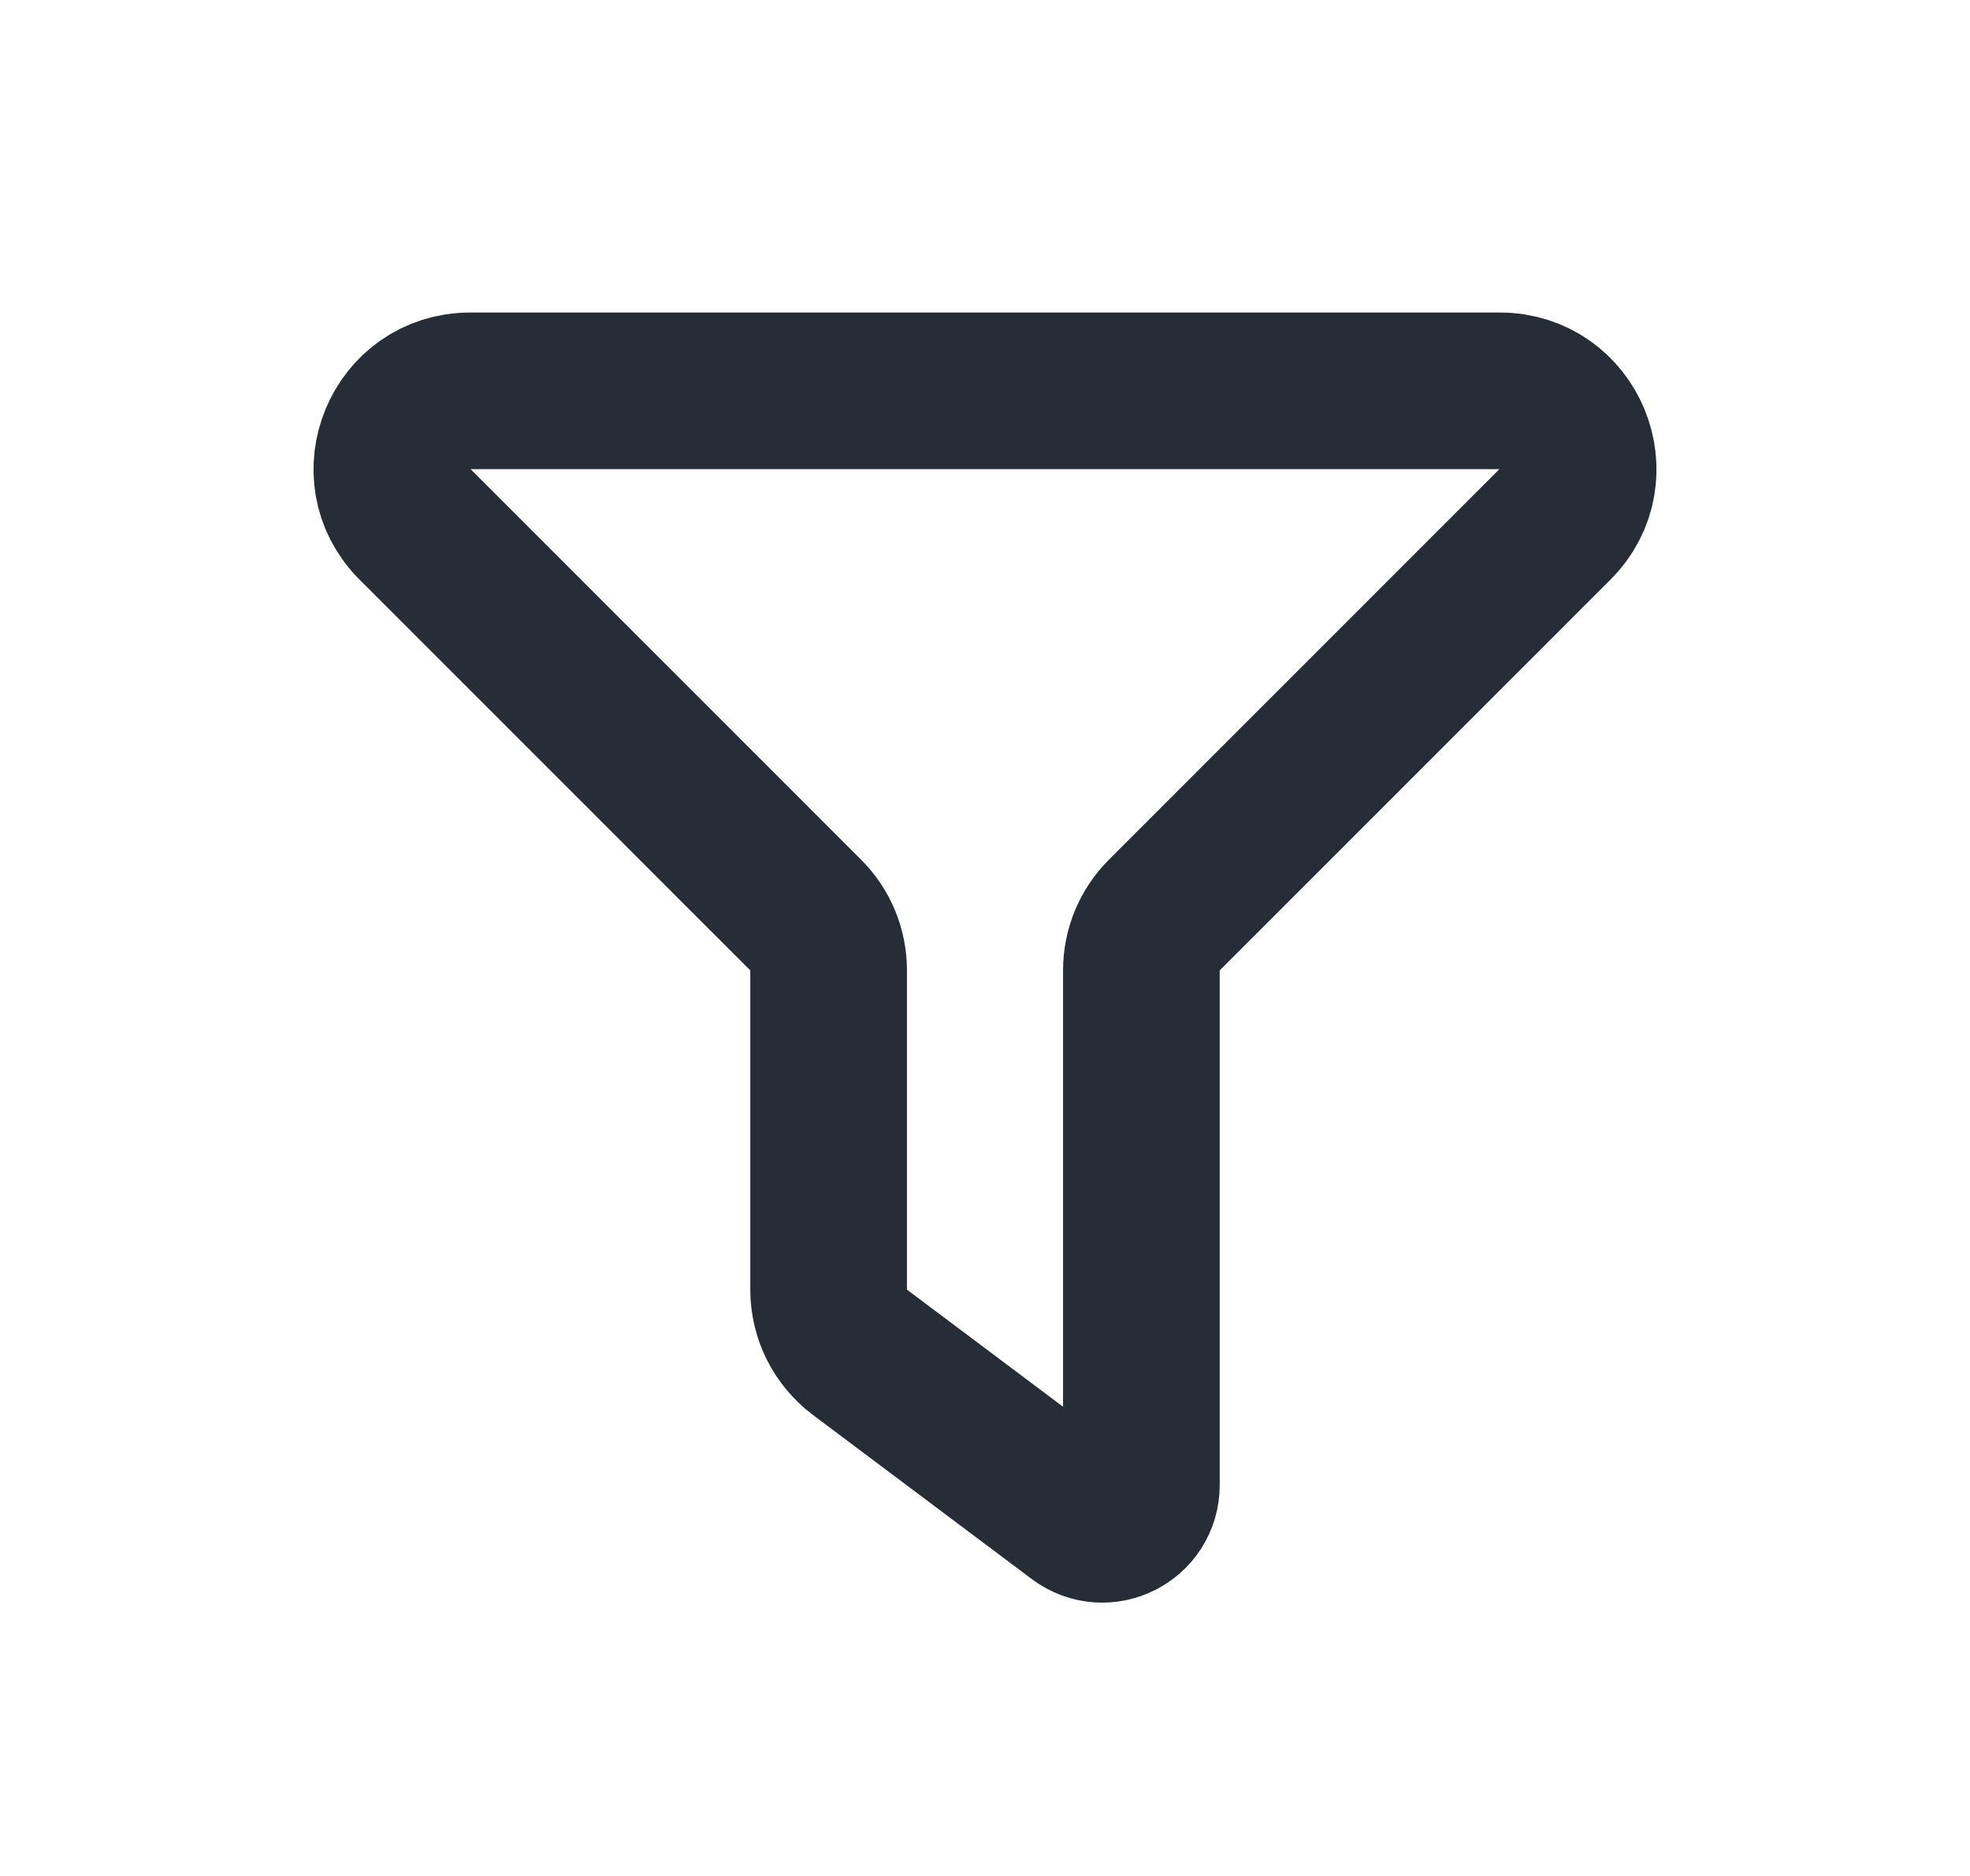 <svg width="21" height="20" viewBox="0 0 21 20" fill="none" xmlns="http://www.w3.org/2000/svg">
<path d="M15.988 4.167H5.012C4.269 4.167 3.898 5.064 4.423 5.589L8.589 9.756C8.746 9.912 8.833 10.124 8.833 10.345V13.75C8.833 14.012 8.957 14.259 9.167 14.417L11.5 16.167C11.775 16.373 12.167 16.177 12.167 15.833V10.345C12.167 10.124 12.255 9.912 12.411 9.756L16.577 5.589C17.102 5.064 16.731 4.167 15.988 4.167Z" stroke="#272D37" stroke-width="1.67" stroke-linecap="round"/>
</svg>

